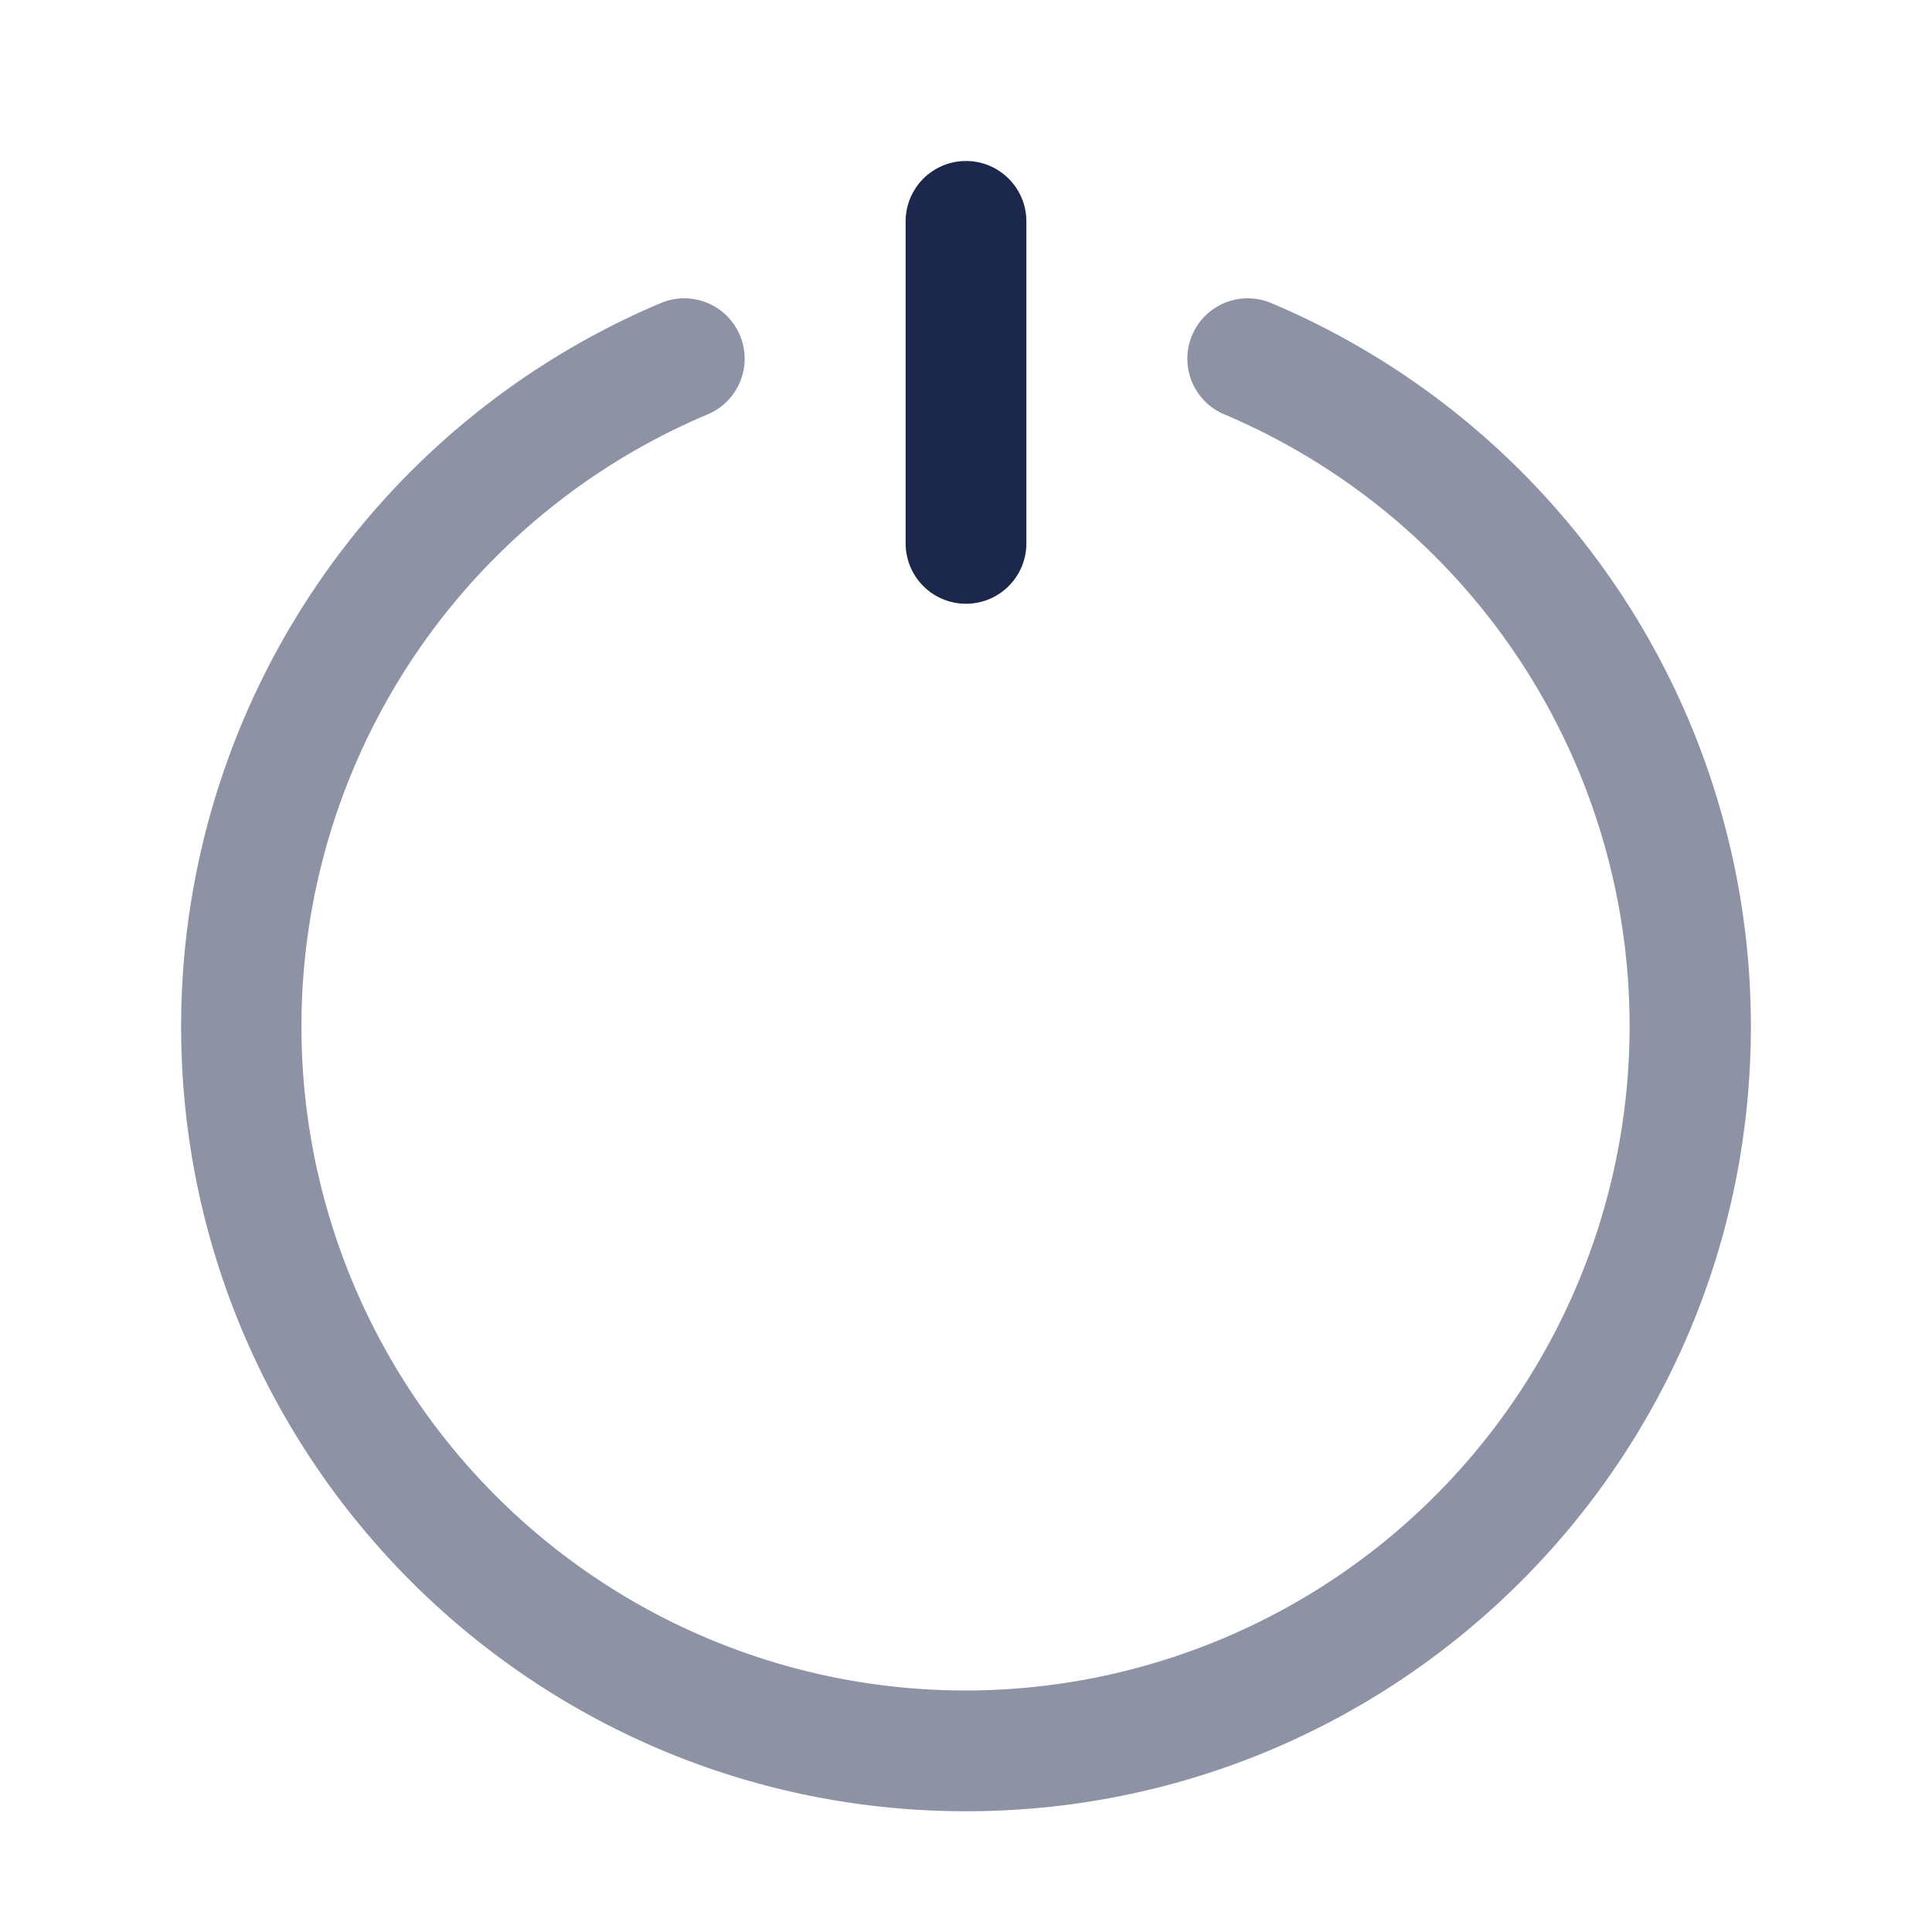 <svg xmlns="http://www.w3.org/2000/svg" width="24" height="24" fill="none">
  <g fill="#1C274C">
    <path d="M8.792 5.147a.75.75 0 0 0-.584-1.382A9.753 9.753 0 0 0 2.25 12.75c0 5.385 4.365 9.75 9.75 9.75s9.75-4.365 9.75-9.75a9.752 9.752 0 0 0-5.958-8.985.75.75 0 1 0-.584 1.382A8.253 8.253 0 0 1 12 21 8.25 8.25 0 0 1 8.792 5.147Z" opacity=".5"/>
    <path d="M12.75 2.75a.75.75 0 0 0-1.5 0v4a.75.75 0 0 0 1.5 0v-4Z"/>
  </g>
</svg>
